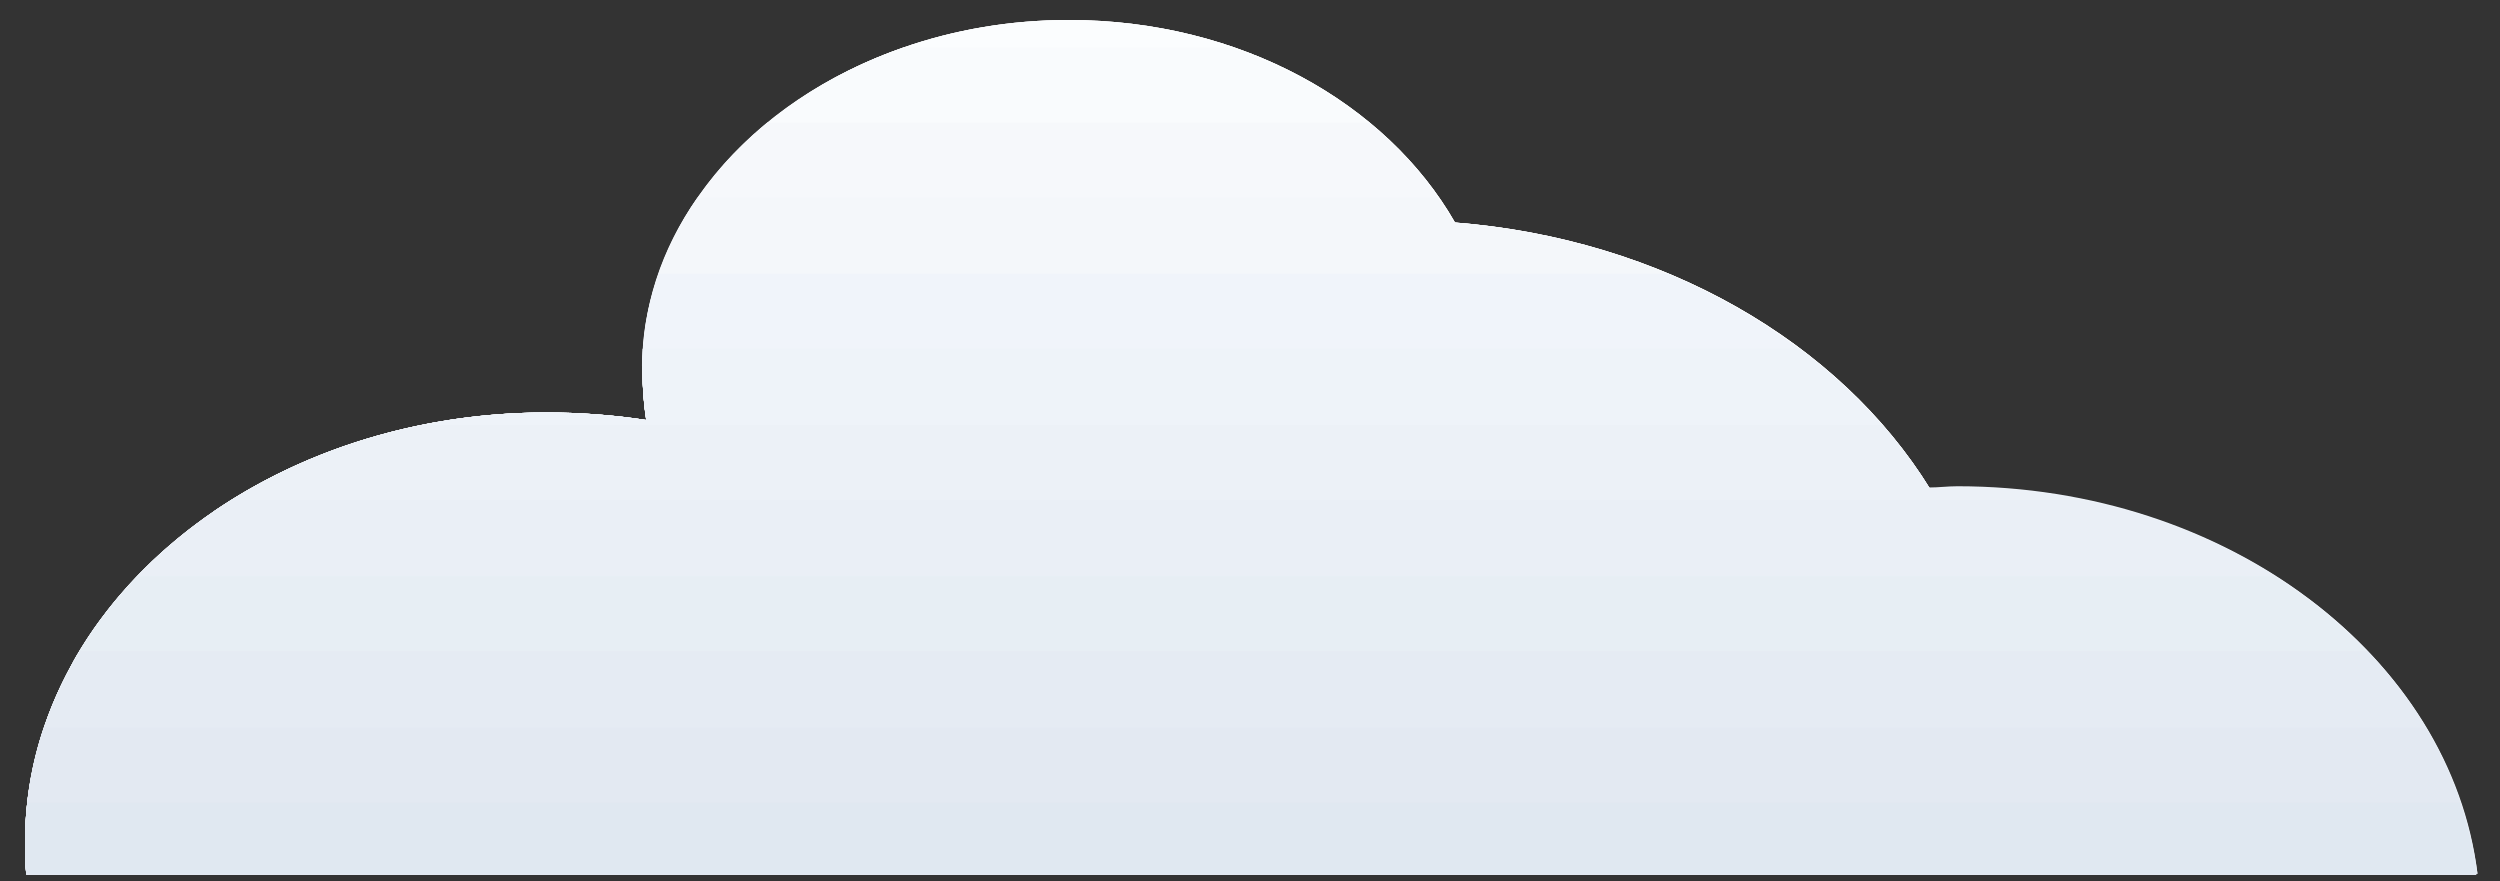 <?xml version="1.0" encoding="utf-8"?>
<!-- Generator: Adobe Illustrator 19.0.0, SVG Export Plug-In . SVG Version: 6.00 Build 0)  -->
<svg version="1.1" id="Capa_1" xmlns="http://www.w3.org/2000/svg" xmlns:xlink="http://www.w3.org/1999/xlink" x="0px" y="0px"
	 viewBox="0 0 200 70.5" style="enable-background:new 0 0 200 70.5;" xml:space="preserve">
<rect x="0" y="0" width="200" height="70.5" fill="#333333" stroke="none"/>
<style type="text/css">
	.st0{fill-rule:evenodd;clip-rule:evenodd;fill:#FFFFFF;}
	.st1{fill-rule:evenodd;clip-rule:evenodd;fill:#FEFEFF;}
	.st2{fill-rule:evenodd;clip-rule:evenodd;fill:#FBFDFE;}
	.st3{fill-rule:evenodd;clip-rule:evenodd;fill:#F9FBFD;}
	.st4{fill-rule:evenodd;clip-rule:evenodd;fill:#F6F8FB;}
	.st5{fill-rule:evenodd;clip-rule:evenodd;fill:#F4F7FA;}
	.st6{fill-rule:evenodd;clip-rule:evenodd;fill:#F0F4FA;}
	.st7{fill-rule:evenodd;clip-rule:evenodd;fill:#EEF3F9;}
	.st8{fill-rule:evenodd;clip-rule:evenodd;fill:#ECF1F7;}
	.st9{fill-rule:evenodd;clip-rule:evenodd;fill:#EAEFF6;}
	.st10{fill-rule:evenodd;clip-rule:evenodd;fill:#E7EEF4;}
	.st11{fill-rule:evenodd;clip-rule:evenodd;fill:#E5EBF3;}
	.st12{fill-rule:evenodd;clip-rule:evenodd;fill:#E3E9F2;}
	.st13{fill-rule:evenodd;clip-rule:evenodd;fill:#E0E8F1;}
</style>
<g id="XMLID_2_">
	<path id="XMLID_16_" class="st0" d="M170.2,40.9H17.1C24.3,36,33.6,33,43.7,33c2.7,0,5.4,0.2,8,0.6c-0.2-1.3-0.3-2.6-0.3-3.9
		c0-15.5,15.3-28.1,34.1-28.1c13.7,0,25.4,6.6,30.9,16.2c16.6,1.3,30.8,9.6,38,21.3c0.8,0,1.5-0.1,2.3-0.1
		C161.4,39,166,39.7,170.2,40.9z"/>
	<path id="XMLID_15_" class="st1" d="M183.2,47h-173C17.8,38.5,30,33,43.7,33c2.7,0,5.4,0.2,8,0.6c-0.2-1.3-0.3-2.6-0.3-3.9
		c0-15.5,15.3-28.1,34.1-28.1c13.7,0,25.4,6.6,30.9,16.2c16.6,1.3,30.8,9.6,38,21.3c0.8,0,1.5-0.1,2.3-0.1C166.7,39,176,42,183.2,47
		z"/>
	<path id="XMLID_14_" class="st2" d="M190.2,53H5.8c6.6-11.8,21.1-20,37.9-20c2.7,0,5.4,0.2,8,0.6c-0.2-1.3-0.3-2.6-0.3-3.9
		c0-15.5,15.3-28.1,34.1-28.1c13.7,0,25.4,6.6,30.9,16.2c16.6,1.3,30.8,9.6,38,21.3c0.8,0,1.5-0.1,2.3-0.1
		C170.4,39,182.6,44.5,190.2,53z"/>
	<path id="XMLID_13_" class="st3" d="M72.3,3.8h26.1c7.9,2.7,14.2,7.7,17.8,14.1c16.6,1.3,30.8,9.6,38,21.3c0.8,0,1.5-0.1,2.3-0.1
		c16.8,0,31.3,8.2,37.9,20H3.3c4.5-15,20.9-26,40.4-26c2.7,0,5.4,0.2,8,0.6c-0.2-1.3-0.3-2.6-0.3-3.9C51.3,18,60,8,72.3,3.8z"/>
	<path id="XMLID_12_" class="st4" d="M61.4,9.8h48.1c2.8,2.3,5.1,5,6.8,8c16.6,1.3,30.8,9.6,38,21.3c0.8,0,1.5-0.1,2.3-0.1
		c19.5,0,35.9,11.1,40.5,26.1H2.1C3.6,47.2,21.6,33,43.7,33c2.7,0,5.4,0.2,8,0.6c-0.2-1.3-0.3-2.6-0.3-3.9
		C51.3,21.9,55.2,14.9,61.4,9.8z"/>
	<path id="XMLID_11_" class="st5" d="M55.8,15.8H115c0.4,0.6,0.9,1.3,1.2,2c16.6,1.3,30.8,9.6,38,21.3c0.8,0,1.5-0.1,2.3-0.1
		c21.6,0,39.4,13.6,41.5,30.9H2.1C2,69.1,2,68.3,2,67.4C2,48.4,20.7,33,43.7,33c2.7,0,5.4,0.2,8,0.6c-0.2-1.3-0.3-2.6-0.3-3.9
		C51.3,24.7,52.9,19.9,55.8,15.8z"/>
	<path id="XMLID_10_" class="st6" d="M52.7,21.9h80.7c9,3.8,16.3,9.8,20.9,17.2c0.8,0,1.5-0.1,2.3-0.1c21.6,0,39.4,13.6,41.5,30.9
		H2.1C2,69.1,2,68.3,2,67.4C2,48.4,20.7,33,43.7,33c2.7,0,5.4,0.2,8,0.6c-0.2-1.3-0.3-2.6-0.3-3.9C51.3,27,51.8,24.4,52.7,21.9z"/>
	<path id="XMLID_9_" class="st7" d="M51.4,27.9H144c4.2,3.2,7.7,6.9,10.3,11.1c0.8,0,1.5-0.1,2.3-0.1c21.6,0,39.4,13.6,41.5,30.9
		H2.1C2,69.1,2,68.3,2,67.4C2,48.4,20.7,33,43.7,33c2.7,0,5.4,0.2,8,0.6c-0.2-1.3-0.3-2.6-0.3-3.9C51.3,29.1,51.4,28.5,51.4,27.9z"
		/>
	<path id="XMLID_8_" class="st8" d="M33.9,34h116.7c1.4,1.6,2.7,3.3,3.8,5.1c0.8,0,1.5-0.1,2.3-0.1c21.6,0,39.4,13.6,41.5,30.9H2.1
		C2,69.1,2,68.3,2,67.4C2,51.2,15.6,37.6,33.9,34z"/>
	<path id="XMLID_7_" class="st9" d="M18.5,40h148.1c16.9,3.4,29.7,15.3,31.5,29.9H2.1C2,69.1,2,68.3,2,67.4C2,56.2,8.5,46.3,18.5,40
		z"/>
	<path id="XMLID_6_" class="st10" d="M11,46.1h170.9c8.9,5.6,15,14.2,16.2,23.9H2.1C2,69.1,2,68.3,2,67.4C2,59.4,5.4,51.9,11,46.1z"
		/>
	<path id="XMLID_5_" class="st11" d="M6.4,52.1h183c4.8,5,7.9,11.1,8.8,17.8H2.1C2,69.1,2,68.3,2,67.4C2,61.9,3.6,56.7,6.4,52.1z"/>
	<path id="XMLID_4_" class="st12" d="M3.5,58.2H194c2.2,3.6,3.6,7.6,4.1,11.8H2.1C2,69.1,2,68.3,2,67.4C2,64.2,2.5,61.1,3.5,58.2z"
		/>
	<path id="XMLID_3_" class="st13" d="M2.2,64.2h194.6c0.6,1.9,1.1,3.8,1.3,5.7H2.1C2,69.1,2,68.3,2,67.4C2,66.3,2.1,65.3,2.2,64.2z"
		/>
</g>
</svg>
